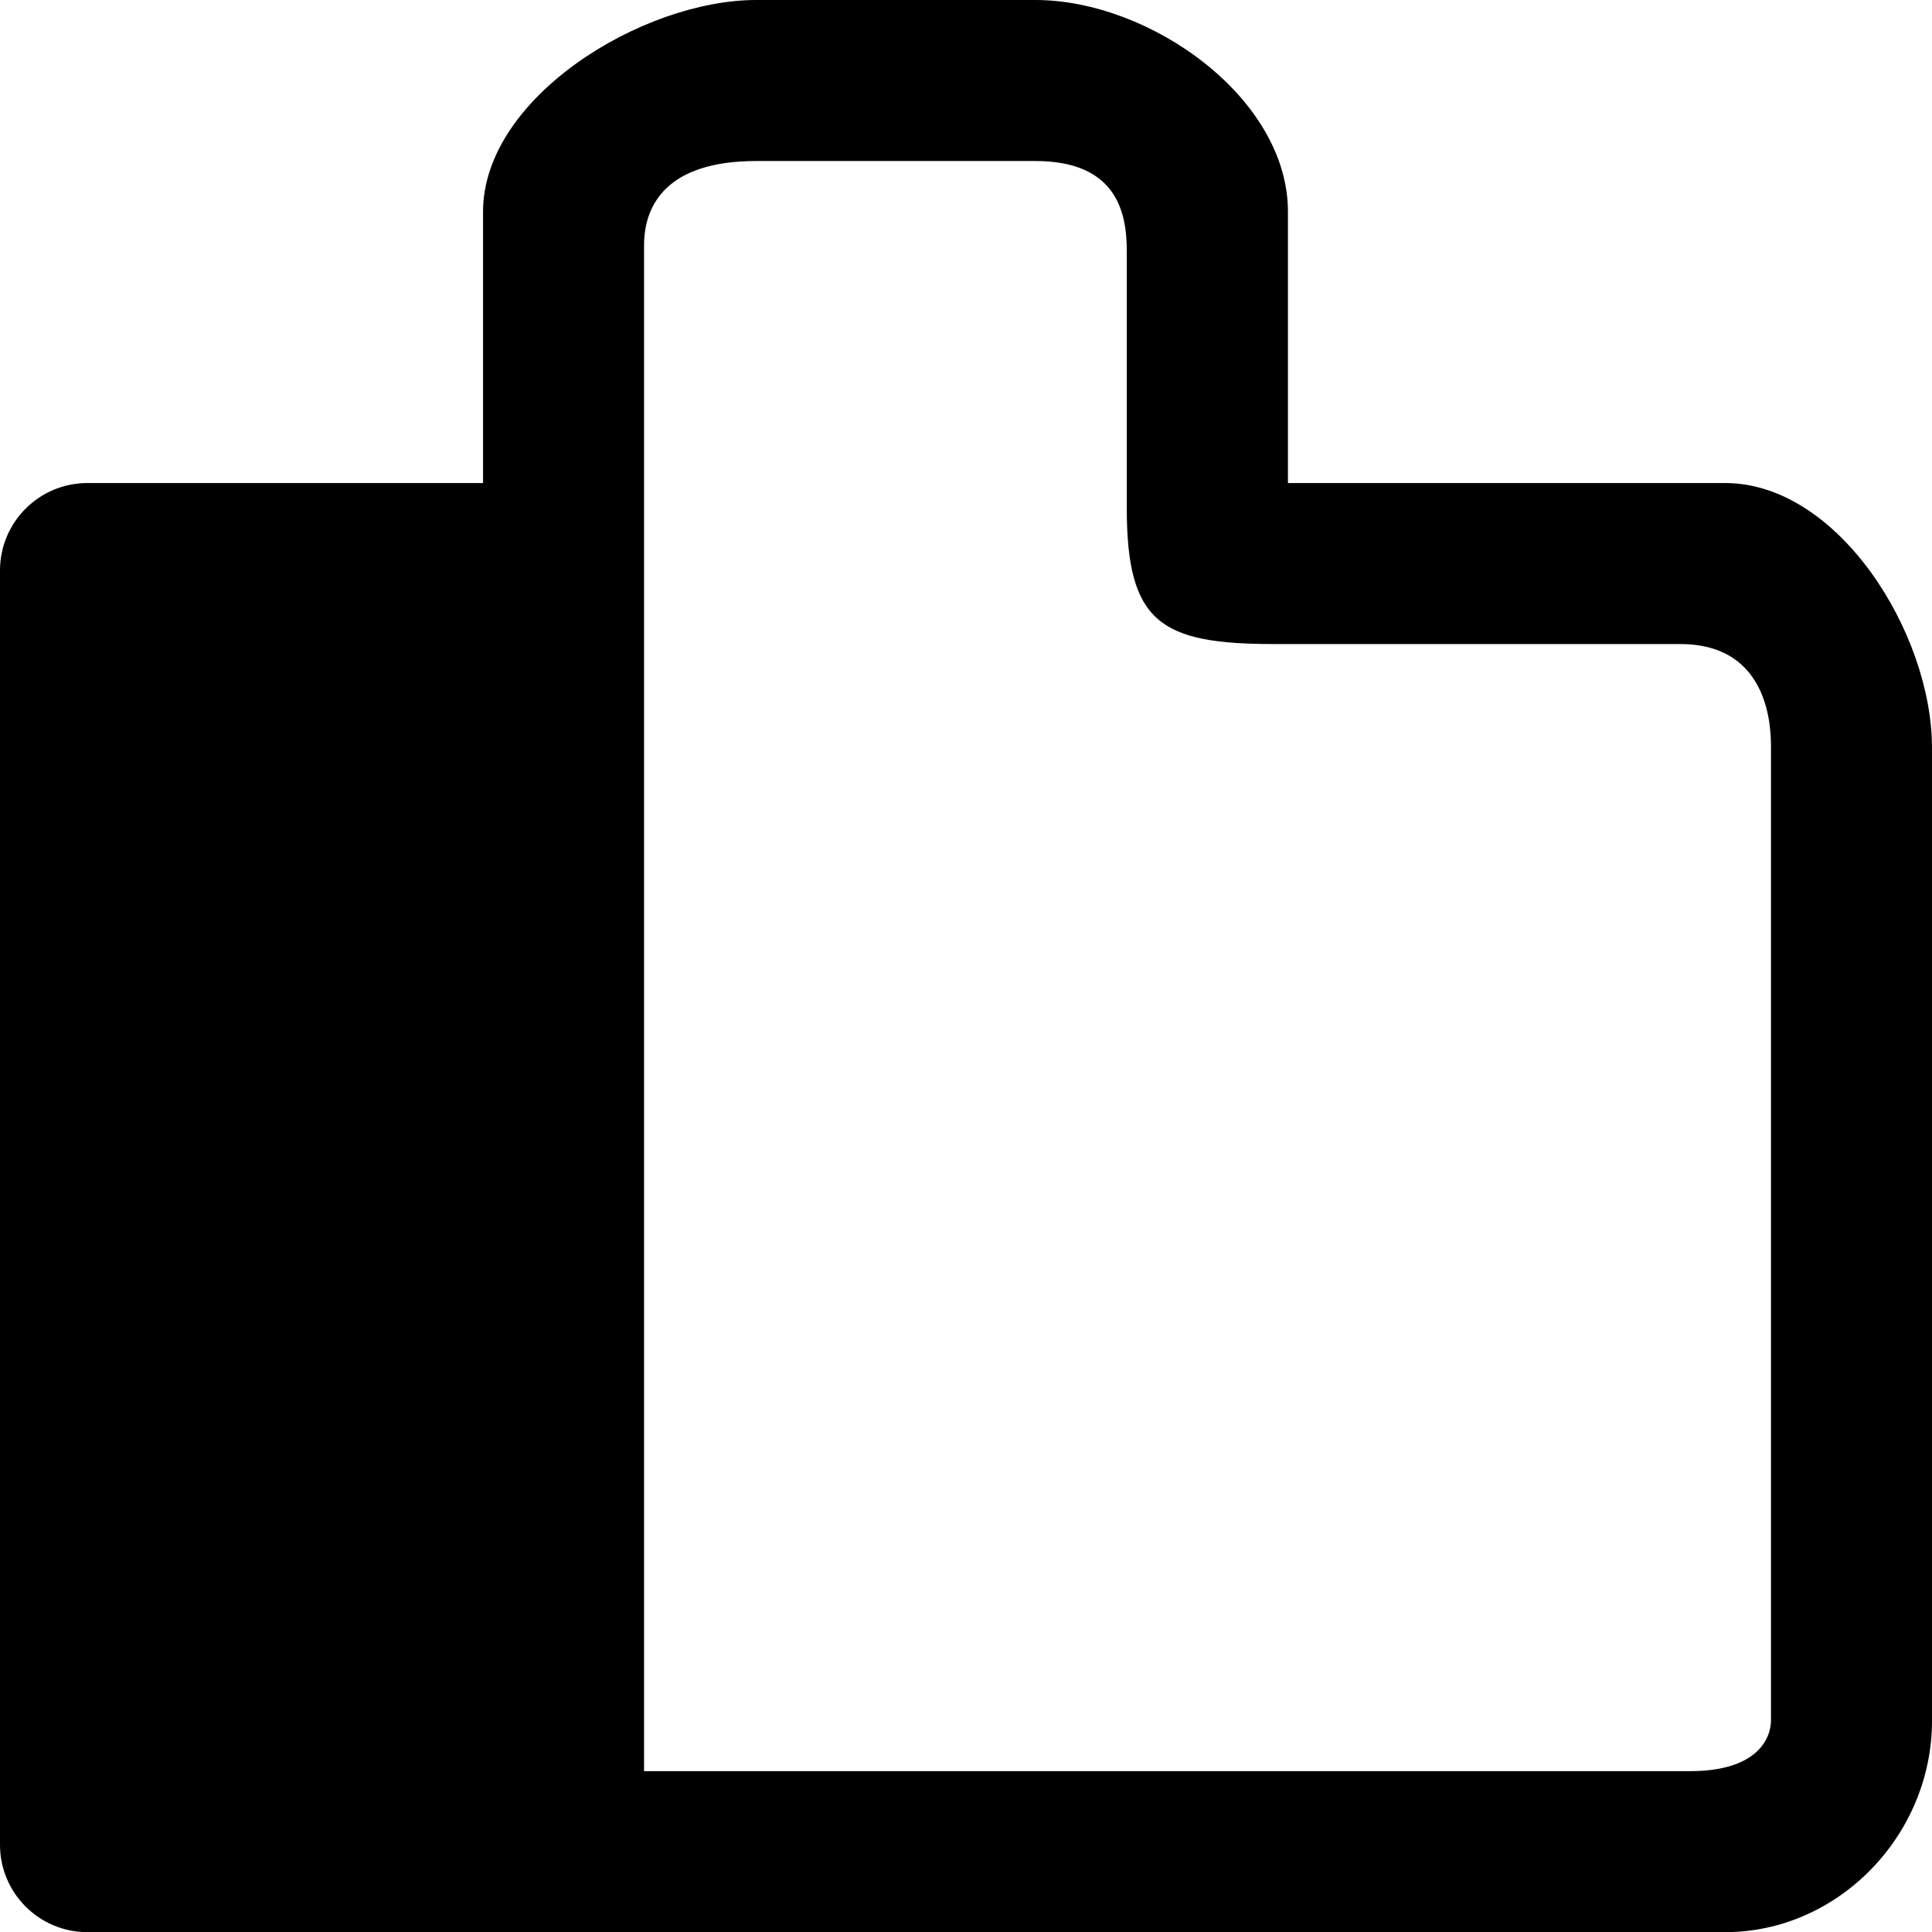 <?xml version="1.0" encoding="utf-8"?>
<!-- Generator: Adobe Illustrator 16.0.0, SVG Export Plug-In . SVG Version: 6.00 Build 0)  -->
<!DOCTYPE svg PUBLIC "-//W3C//DTD SVG 1.1//EN" "http://www.w3.org/Graphics/SVG/1.1/DTD/svg11.dtd">
<svg version="1.1" id="Layer_1" xmlns="http://www.w3.org/2000/svg" xmlns:xlink="http://www.w3.org/1999/xlink" x="0px" y="0px"
	 width="11.999px" height="12px" viewBox="0 0 11.999 12" enable-background="new 0 0 11.999 12" xml:space="preserve">
<path d="M3.954,12h6.76c0.705,0,1.285-0.604,1.285-1.312V4.644c0-0.709-0.58-1.644-1.285-1.644H7.999V1.315
	C7.999,0.606,7.14,0,6.431,0H4.697C3.988,0,3,0.606,3,1.315V3H0.543C0.243,3,0,3.243,0,3.543v7.914C0,11.757,0.243,12,0.543,12
	h2.914 M10.999,10.685c0,0.107-0.08,0.315-0.502,0.315H4V4V3.543V1.524C4,1.274,4.14,1,4.697,1h1.733
	c0.494,0,0.568,0.305,0.568,0.555v1.604C6.999,3.868,7.208,4,7.915,4h2.52c0.564,0,0.564,0.537,0.564,0.647V10.685z"/>
</svg>
